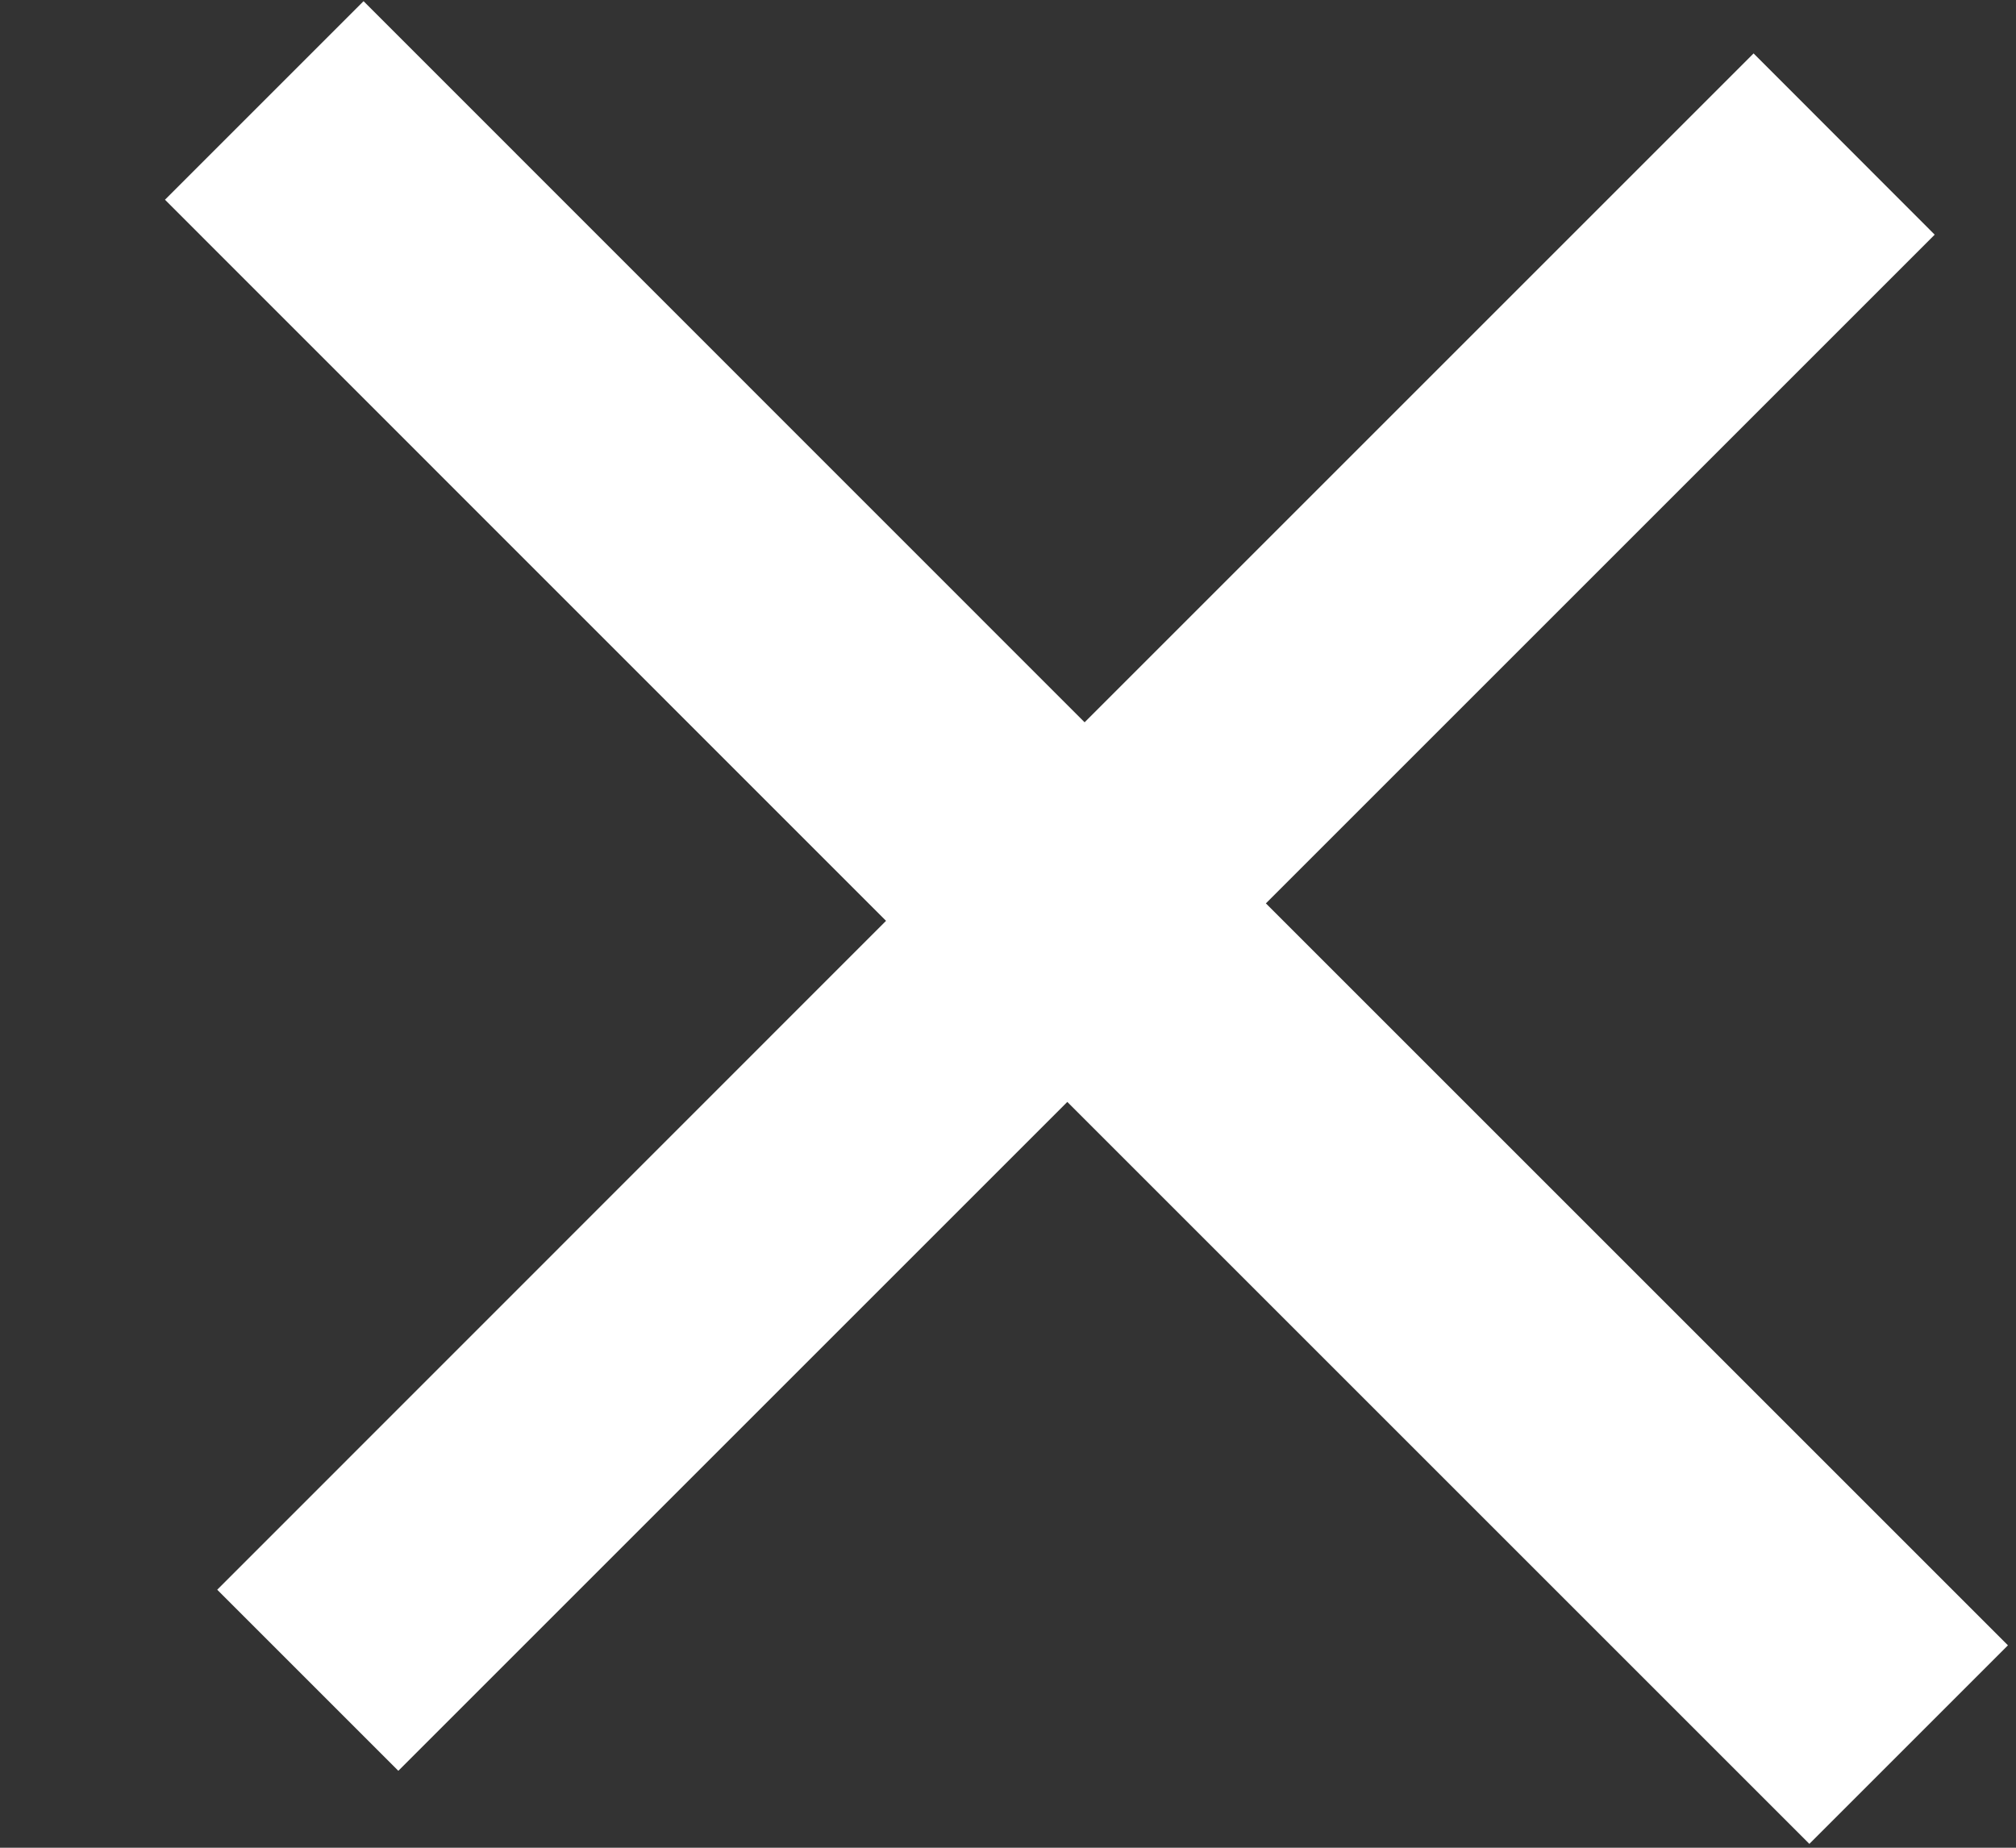 <svg width="12" height="11" viewBox="0 0 12 11" fill="none" xmlns="http://www.w3.org/2000/svg">
<rect x="0" y="0" width="12" height="11" fill="#333333" stroke="none"/>
<path d="M7.535 5.378L11.952 9.795L10.77 10.977L6.353 6.56L2.371 10.542L1.293 9.464L5.274 5.482L0.982 1.189L2.164 0.007L6.456 4.3L10.438 0.318L11.516 1.397L7.535 5.378Z" fill="white"/>
</svg>

